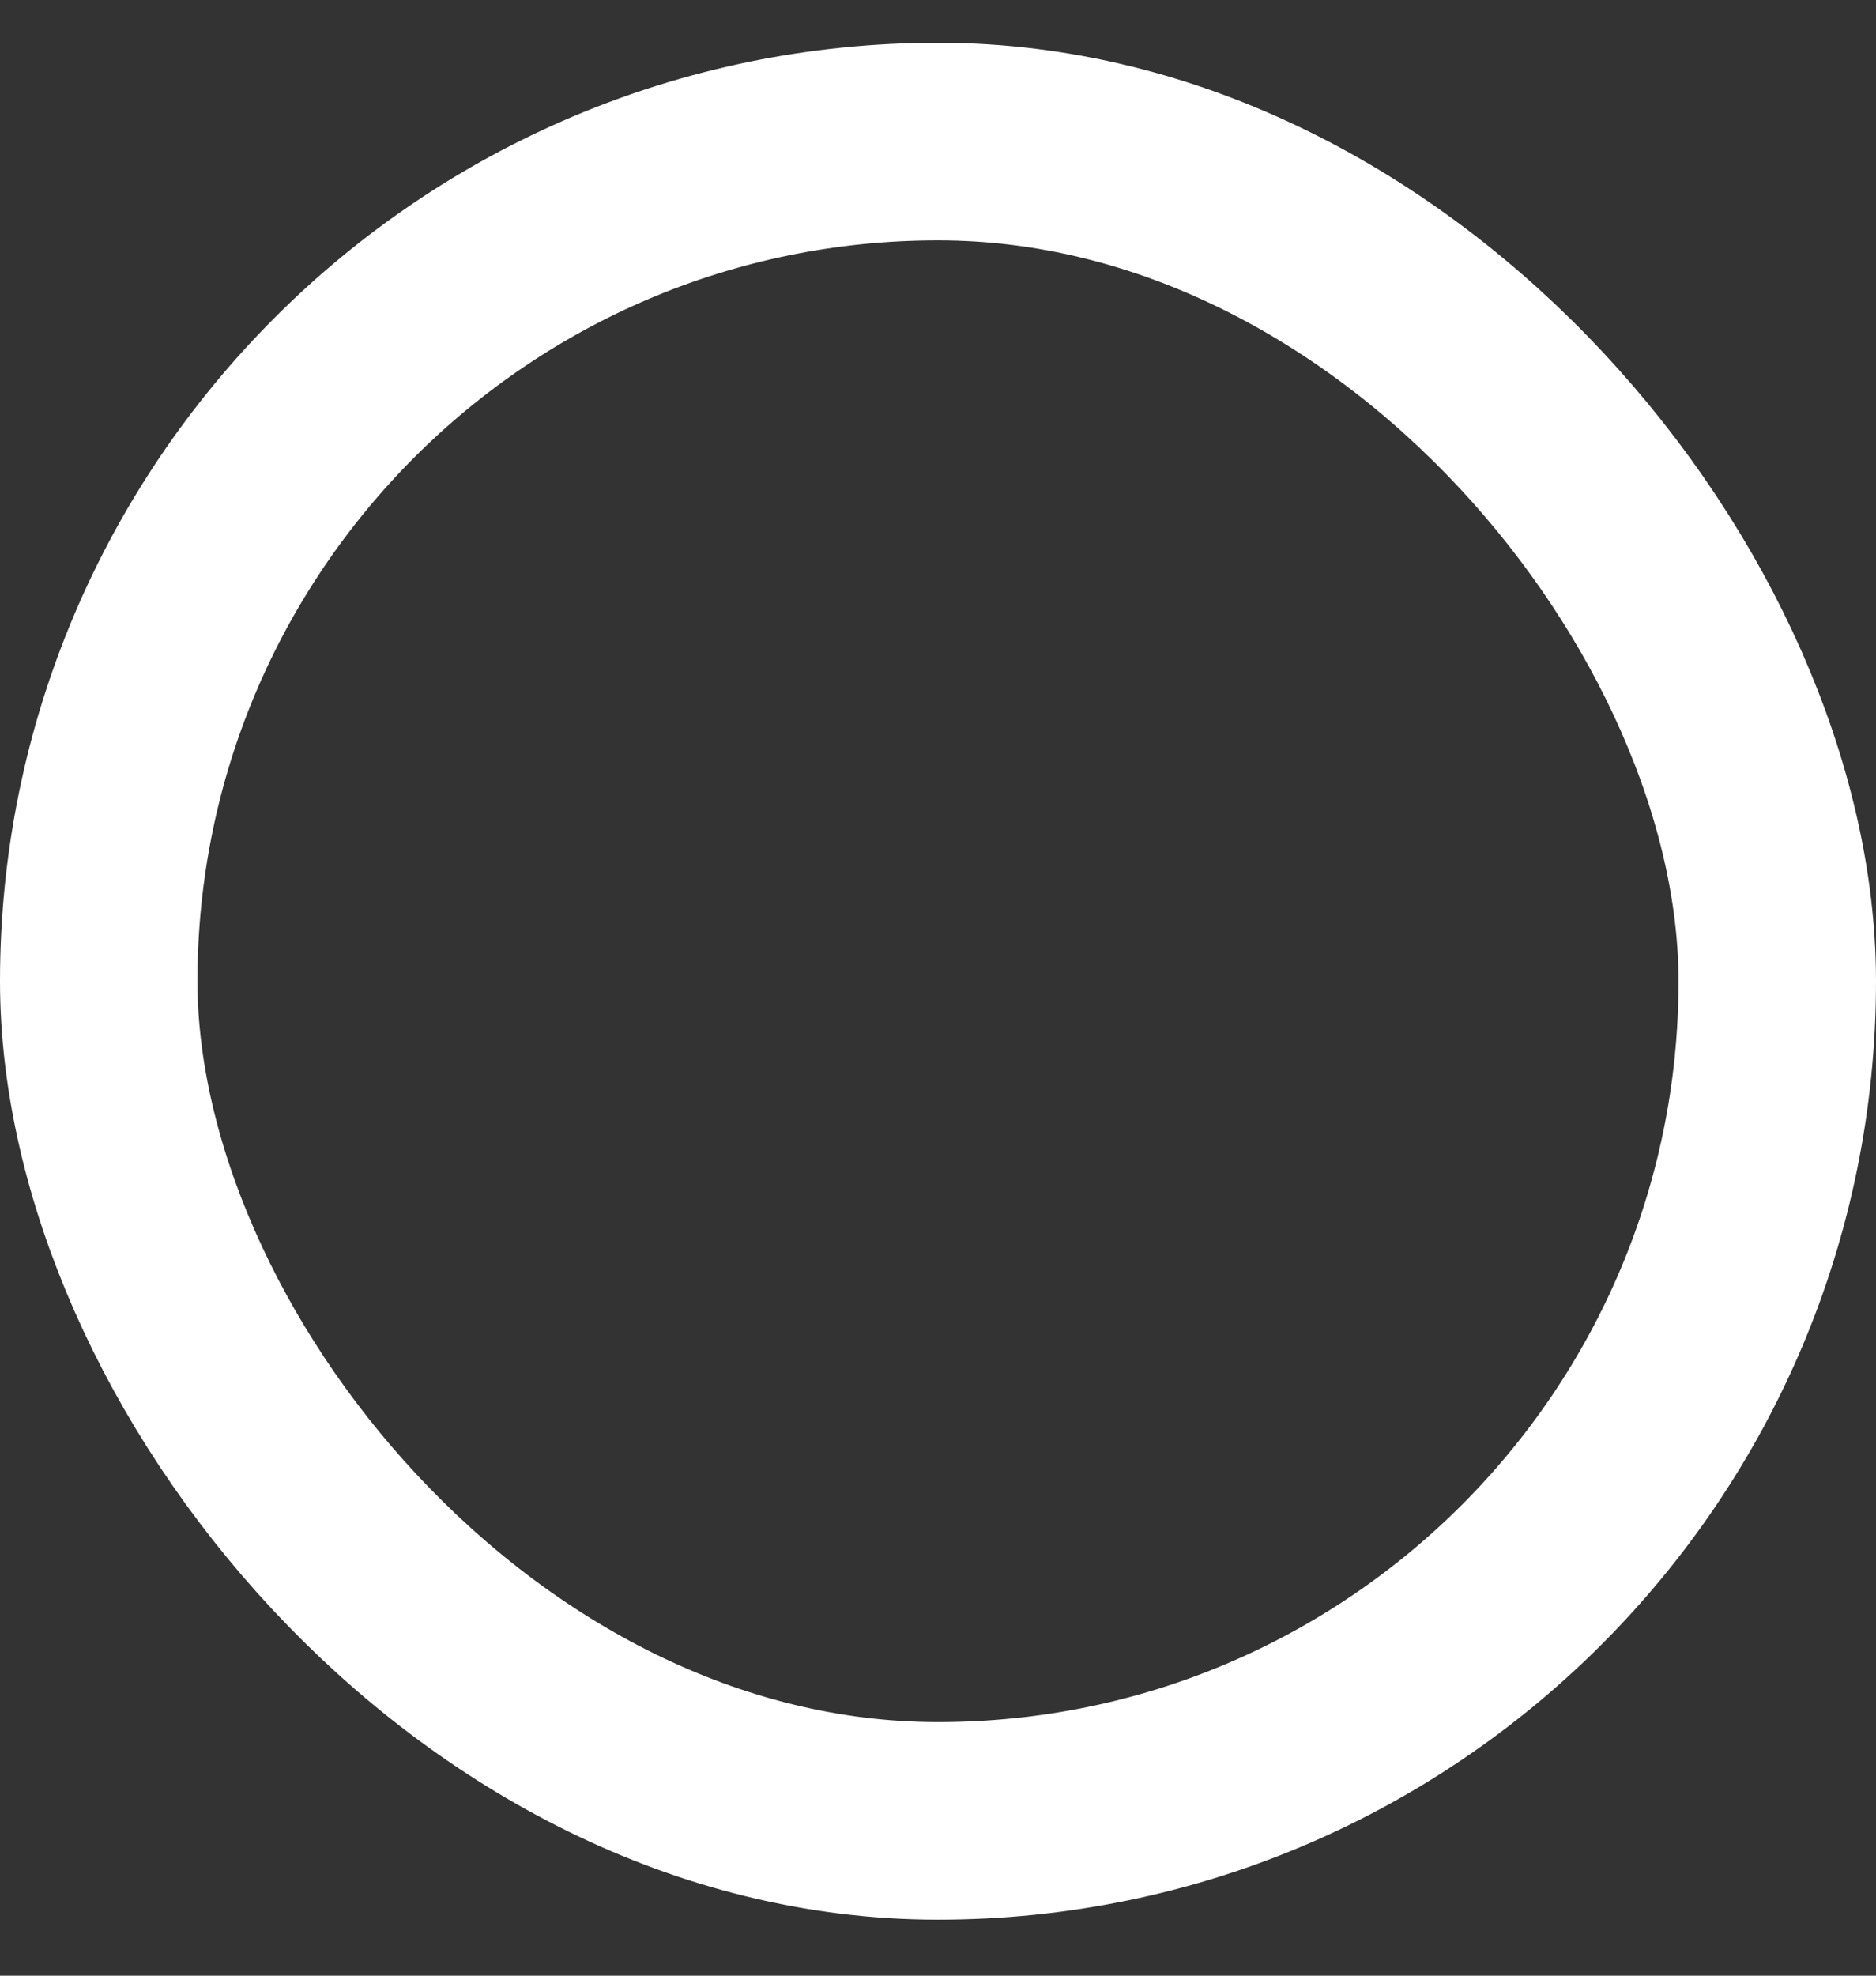 <svg width="19" height="20" viewBox="0 0 19 20" fill="none" xmlns="http://www.w3.org/2000/svg">
<rect x="0" y="0" width="19" height="20" fill="#333333" stroke="none"/>
<rect x="1" y="1.433" width="17" height="17" rx="8.5" stroke="url(#paint0_angular_22_3041)" stroke-width="2"/>
<defs>
<radialGradient id="paint0_angular_22_3041" cx="0" cy="0" r="1" gradientUnits="userSpaceOnUse" gradientTransform="translate(9.5 9.933) rotate(90) scale(9.5)">
<stop offset="0.483" stop-color="white"/>
<stop offset="0.483" stop-color="white" stop-opacity="0"/>
<stop offset="0.613" stop-color="white" stop-opacity="0"/>
<stop offset="0.613" stop-color="white"/>
</radialGradient>
</defs>
</svg>
